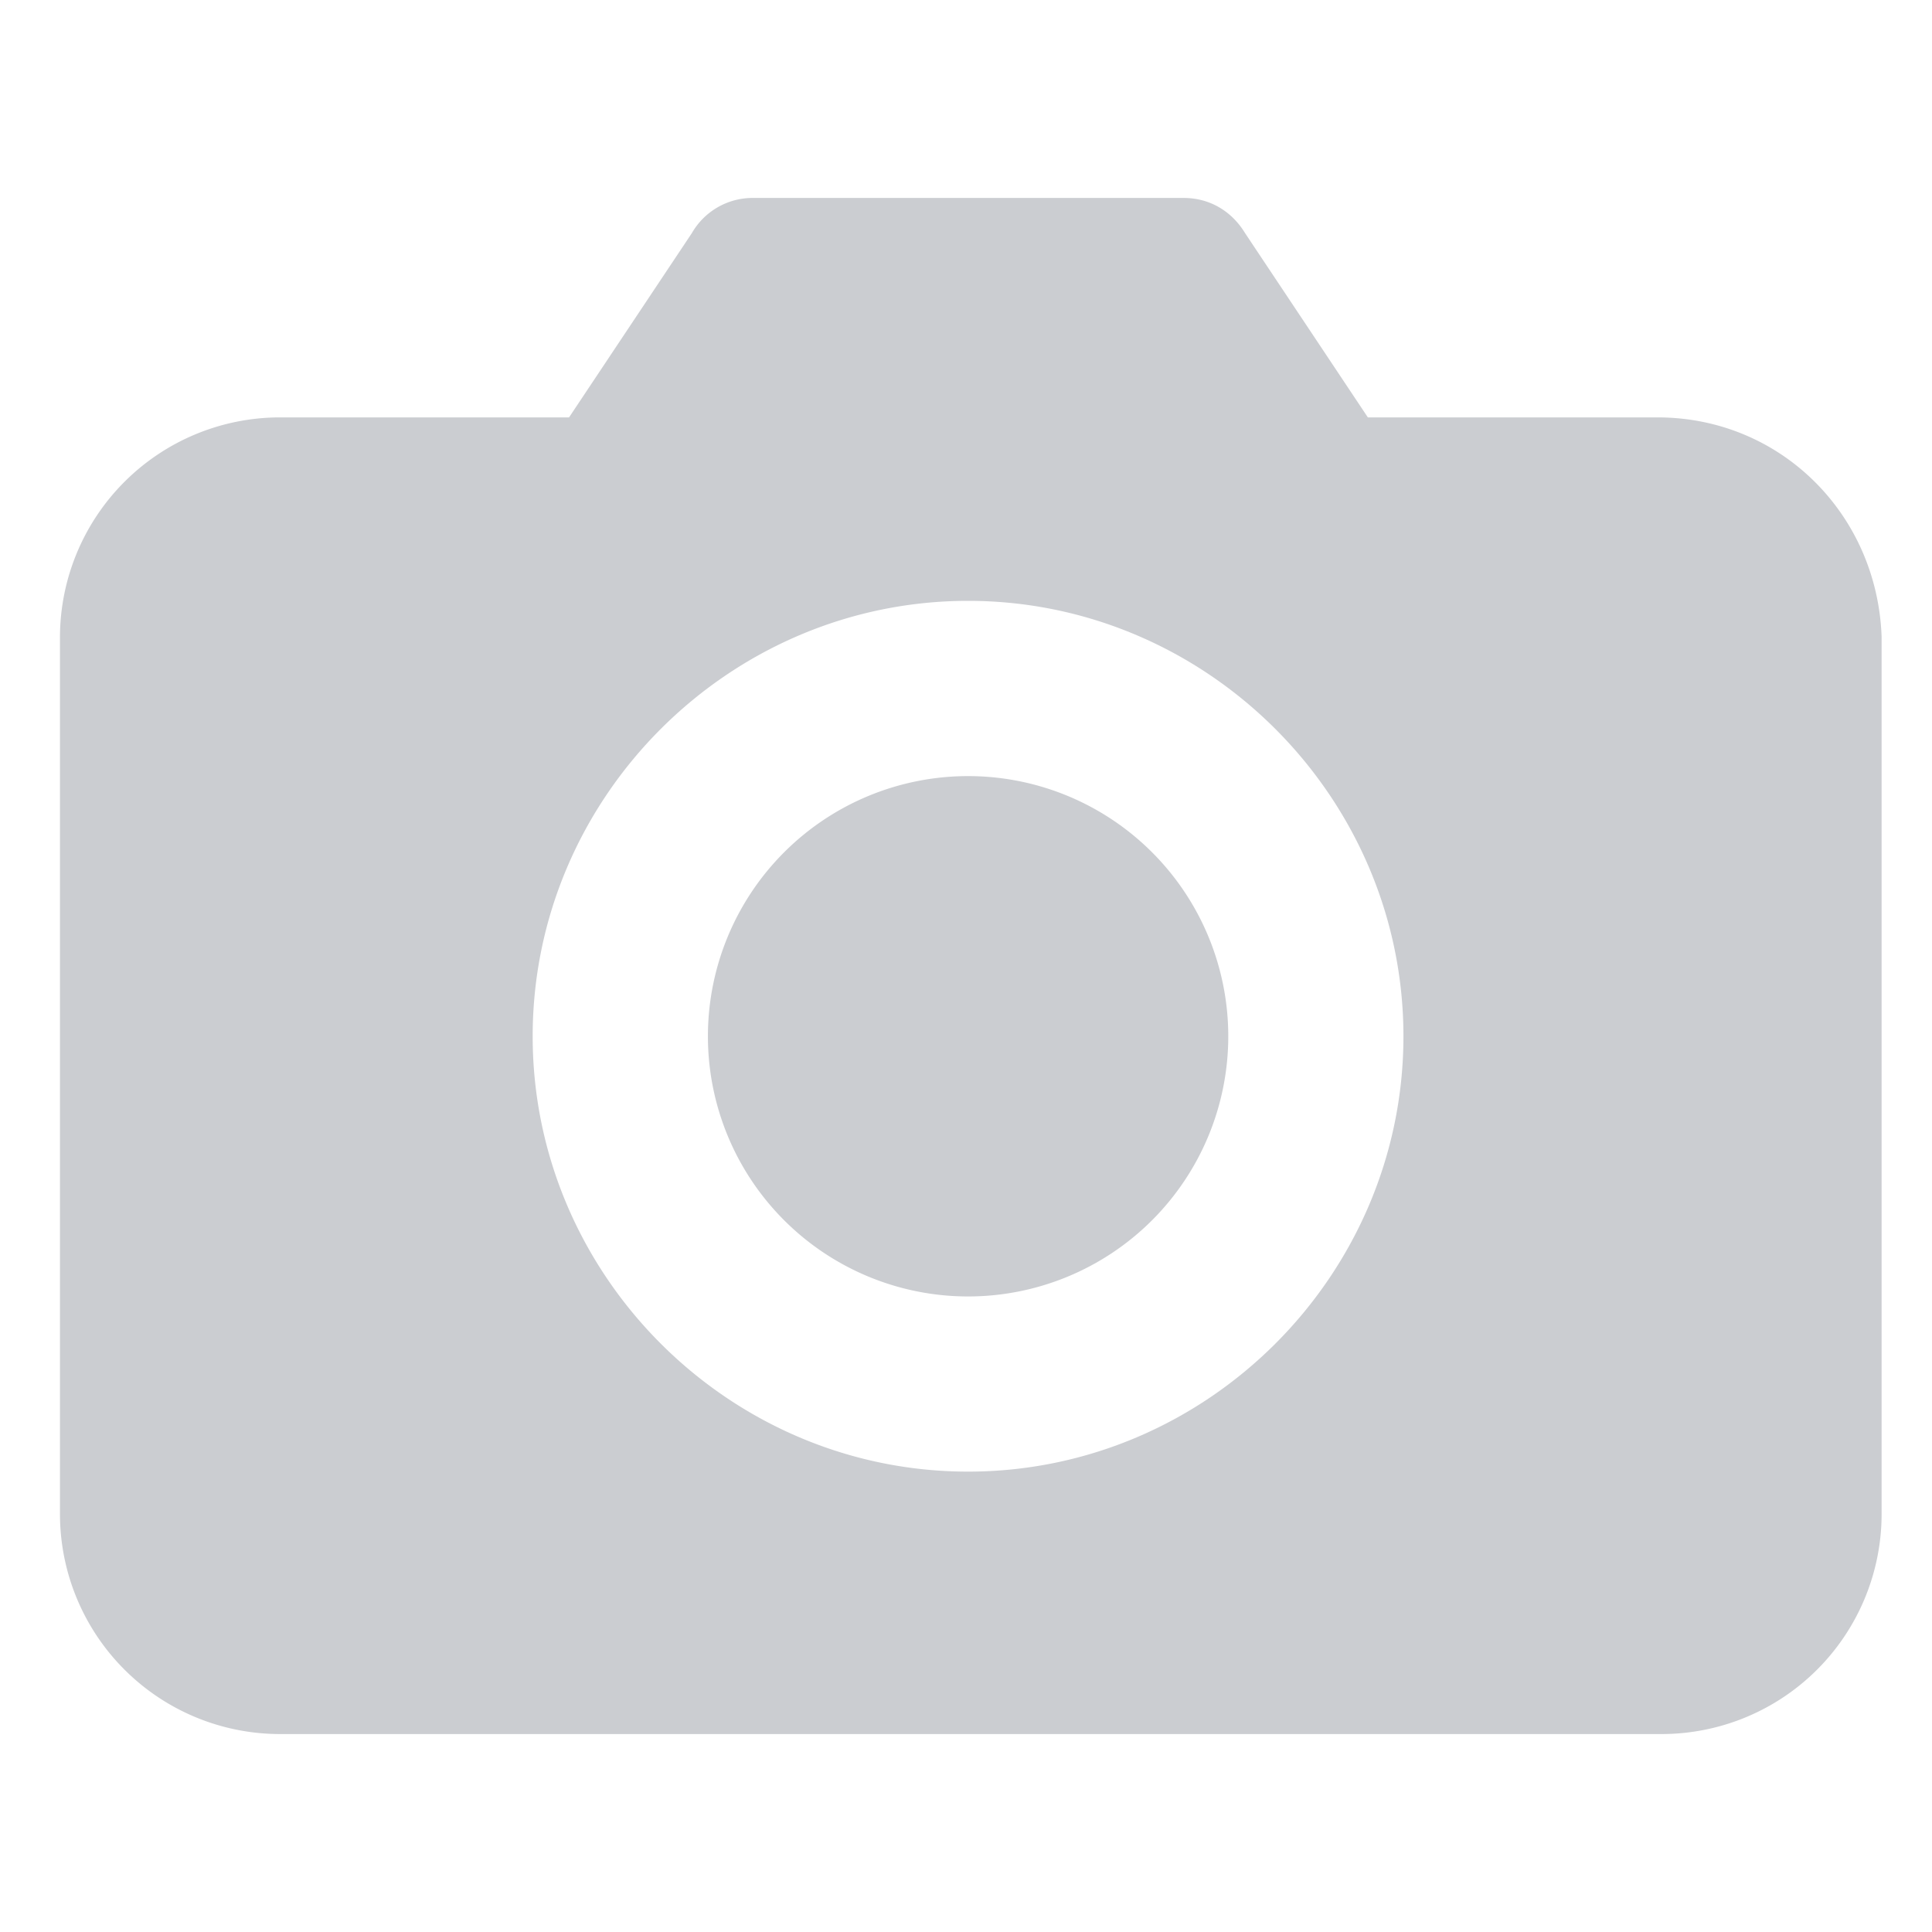 <svg xmlns="http://www.w3.org/2000/svg" width="24" height="24" fill="none" data-c="1"><path fill="#CBCDD1" fill-rule="evenodd" d="M16.992 5.185h3.598c1.526 0 2.729 1.199 2.784 2.725v10.905a2.734 2.734 0 0 1-2.726 2.726H3.471a2.734 2.734 0 0 1-2.726-2.726V7.91a2.734 2.734 0 0 1 2.726-2.725h3.598l1.526-2.29a.87.87 0 0 1 .763-.436h5.345c.326 0 .598.165.763.436zm-8.198 7.688a3.232 3.232 0 1 0 6.464 0 3.232 3.232 0 0 0-6.464 0m3.232 5.408c-2.97 0-5.409-2.438-5.409-5.408s2.442-5.409 5.409-5.409 5.408 2.44 5.408 5.409c0 2.97-2.438 5.408-5.408 5.408" clip-rule="evenodd"/></svg>